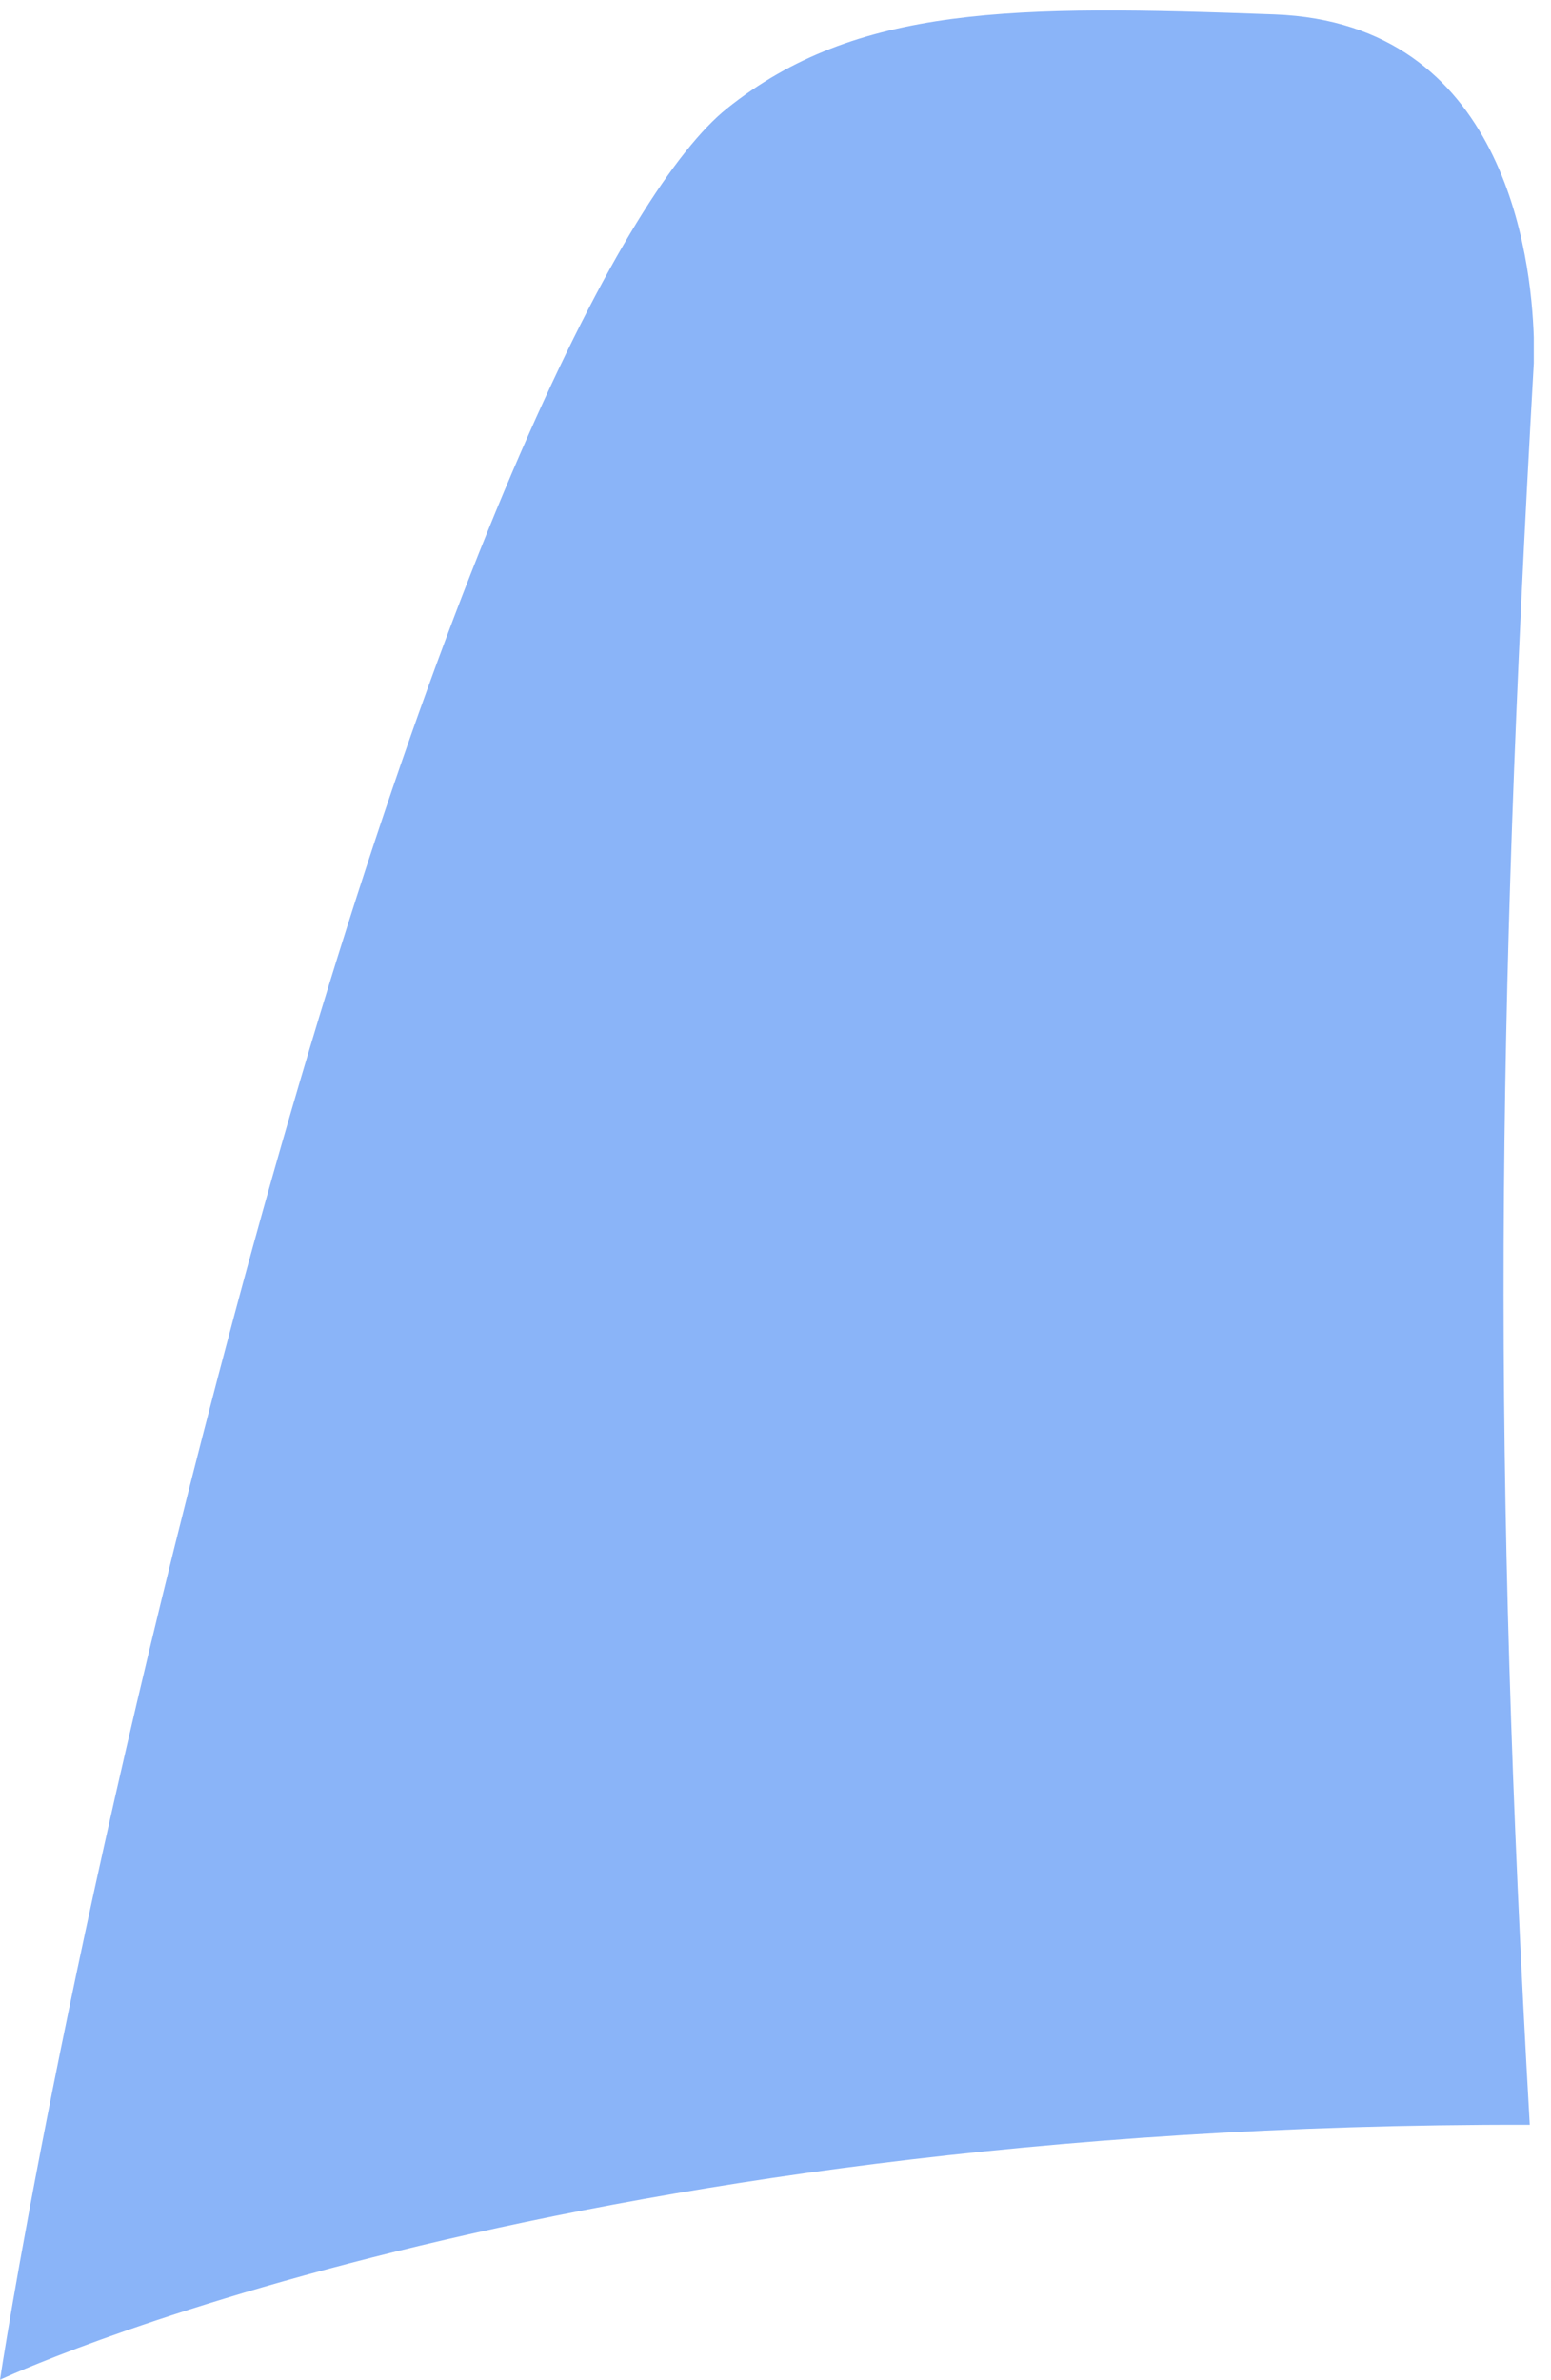 <?xml version="1.0" encoding="UTF-8"?>
<!-- Generated by Pixelmator Pro 3.1.1 -->
<svg width="73" height="112" viewBox="0 0 73 112" xmlns="http://www.w3.org/2000/svg" xmlns:xlink="http://www.w3.org/1999/xlink">
    <path id="path1" fill="#8ab4f8" stroke="none" d="M 60 0.68 C 70.84 1.09 72.07 12.12 72.19 15.87 L 72.19 17.1 C 70.426 48.105 70.236 68.995 72 100 C 25.681 99.907 0 112 0 112 C 0 112 3.023 91.817 11 62 C 20.694 25.765 29.486 8.897 34.21 5.11 C 40.312 0.218 47.77 0.23 60 0.68 Z"/>
</svg>
